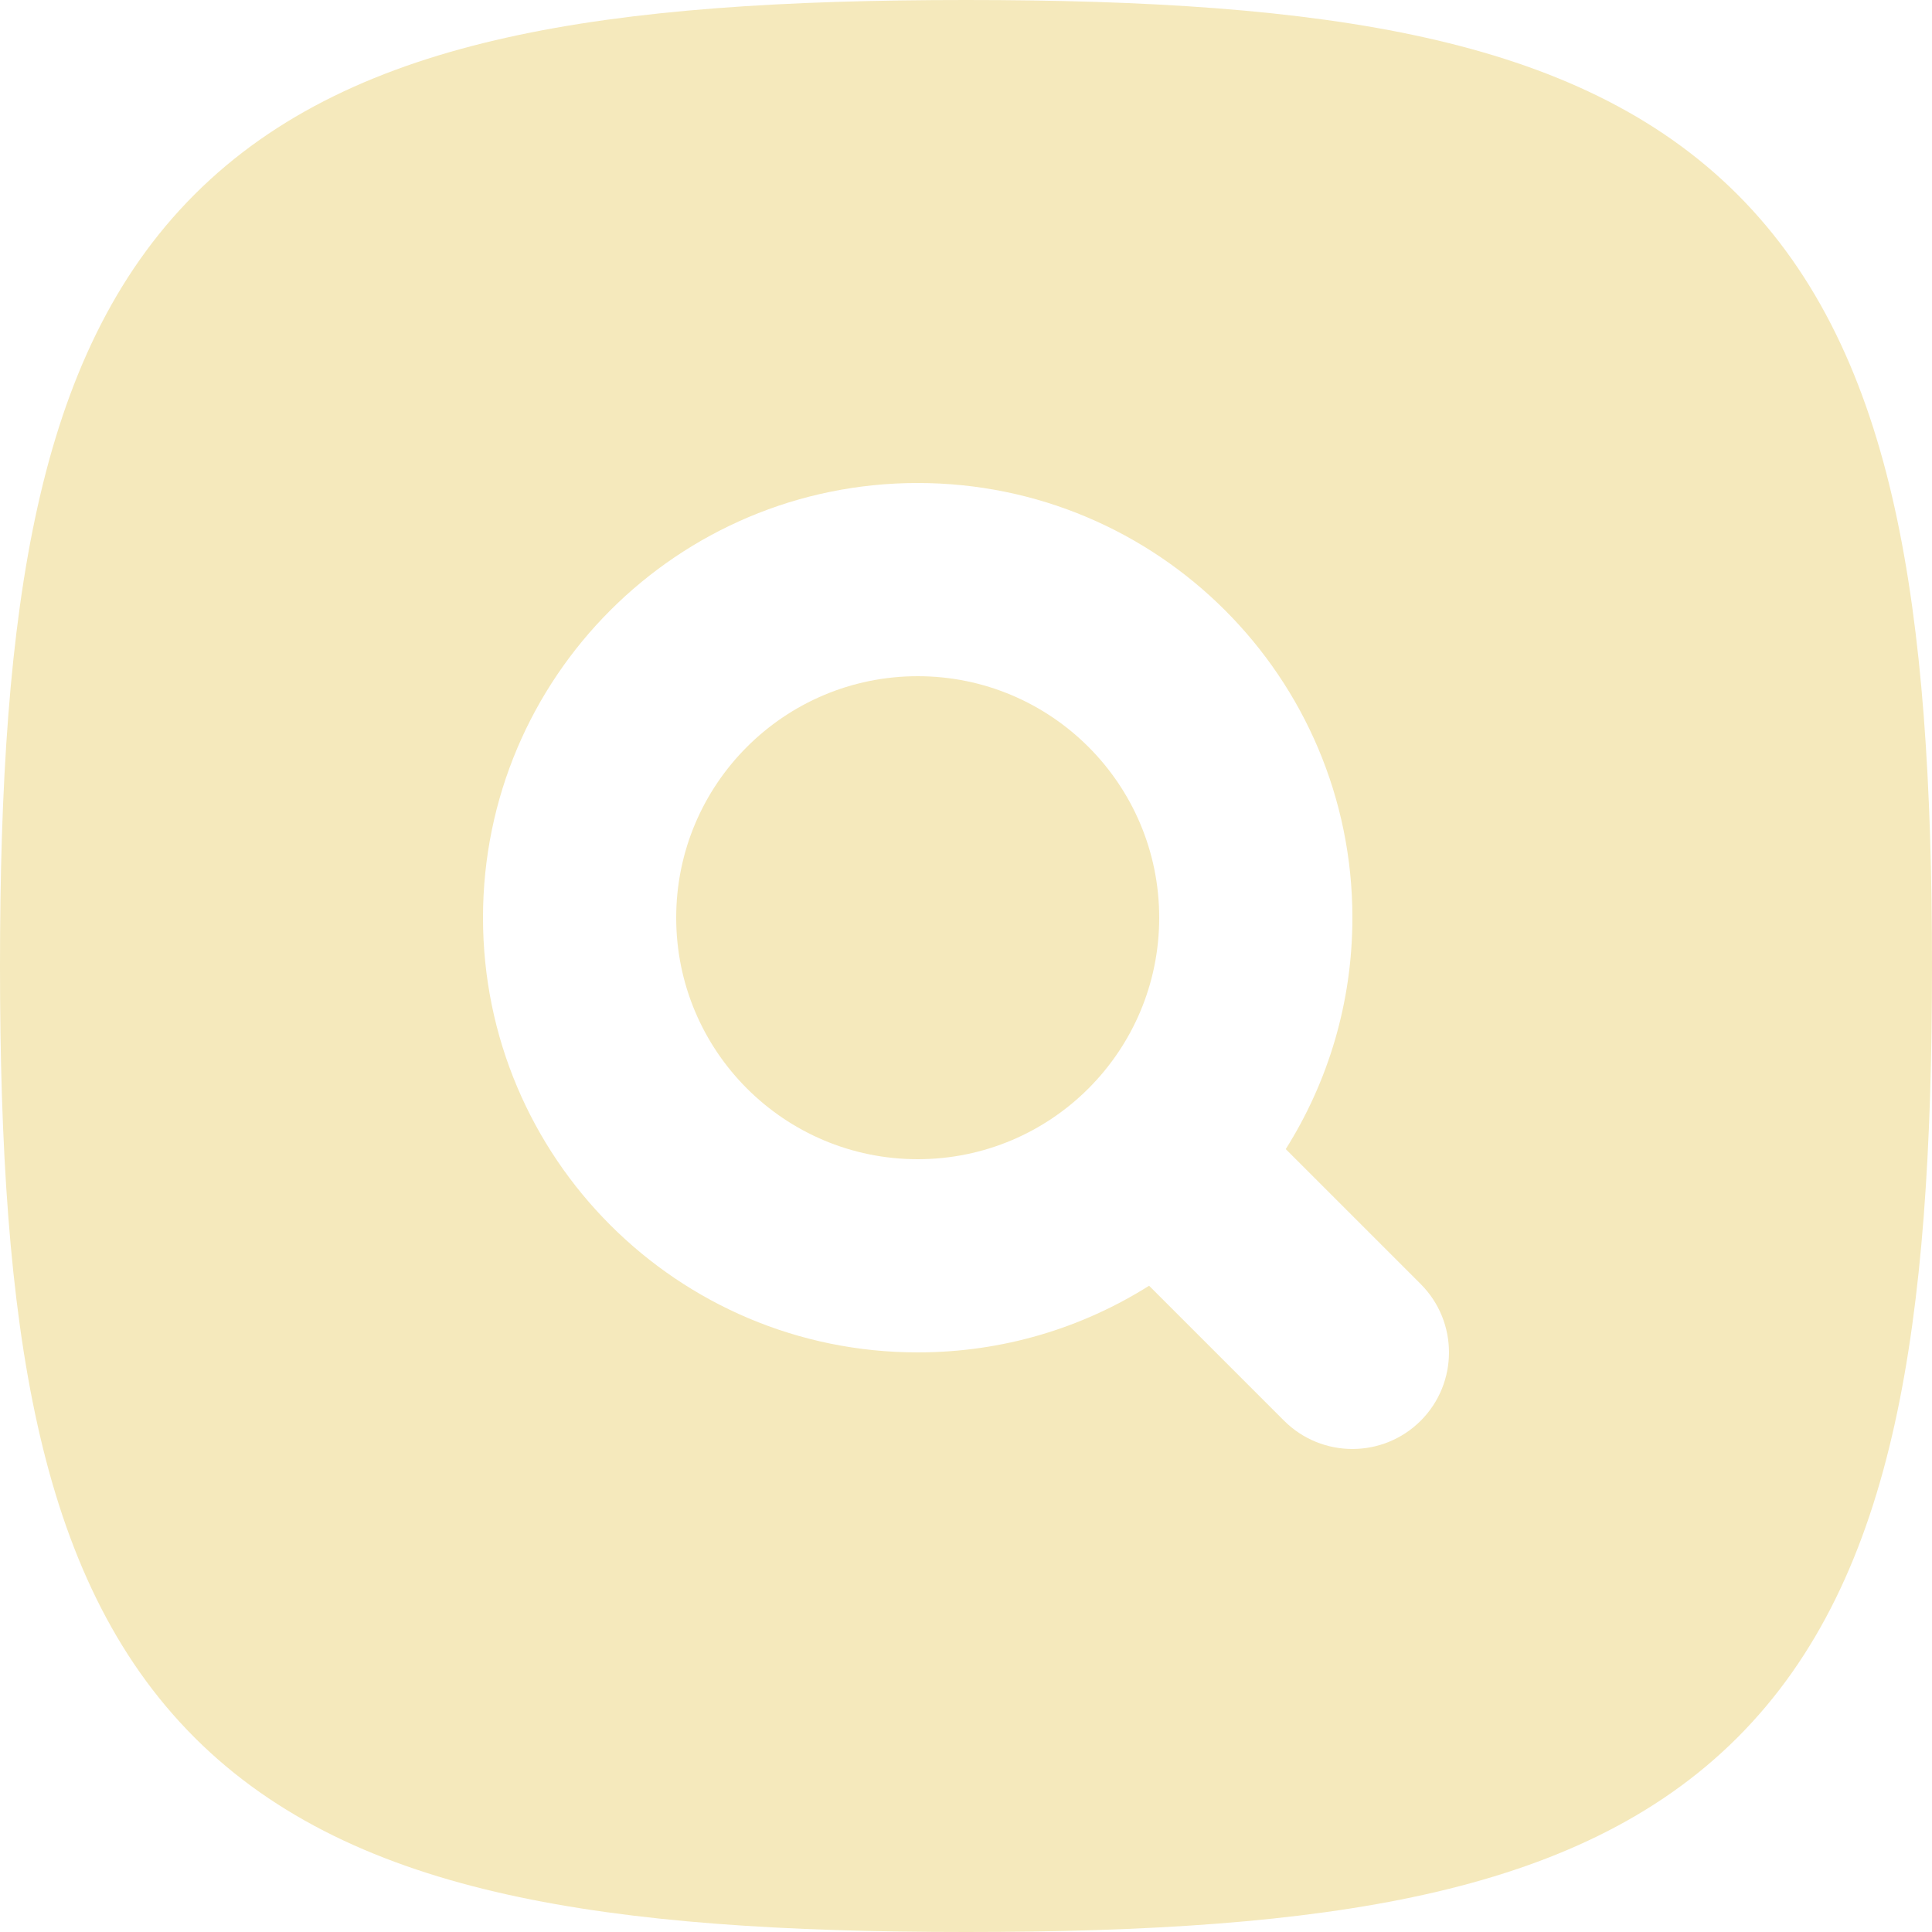 <svg width="22" height="22" viewBox="0 0 22 22" fill="none" xmlns="http://www.w3.org/2000/svg">
<path fill-rule="evenodd" clip-rule="evenodd" d="M5.775 0.427C7.204 0.109 8.937 0 11 0C13.063 0 14.796 0.109 16.225 0.427C17.666 0.747 18.864 1.294 19.785 2.215C20.706 3.136 21.253 4.334 21.573 5.775C21.891 7.204 22 8.937 22 11C22 13.063 21.891 14.796 21.573 16.225C21.253 17.666 20.706 18.864 19.785 19.785C18.864 20.706 17.666 21.253 16.225 21.573C14.796 21.891 13.063 22 11 22C8.937 22 7.204 21.891 5.775 21.573C4.334 21.253 3.136 20.706 2.215 19.785C1.294 18.864 0.747 17.666 0.427 16.225C0.109 14.796 0 13.063 0 11C0 8.937 0.109 7.204 0.427 5.775C0.747 4.334 1.294 3.136 2.215 2.215C3.136 1.294 4.334 0.747 5.775 0.427ZM7.7 10.45C7.7 8.931 8.931 7.7 10.45 7.7C11.969 7.7 13.2 8.931 13.2 10.45C13.2 11.969 11.969 13.2 10.45 13.2C8.931 13.2 7.7 11.969 7.7 10.45ZM10.45 5.5C7.716 5.5 5.5 7.716 5.5 10.45C5.5 13.184 7.716 15.4 10.45 15.4C11.419 15.4 12.322 15.122 13.085 14.641L14.622 16.178C15.052 16.607 15.748 16.607 16.178 16.178C16.607 15.748 16.607 15.052 16.178 14.622L14.641 13.085C15.122 12.322 15.4 11.418 15.4 10.45C15.4 7.716 13.184 5.5 10.45 5.5Z" fill="#F5E9BC"/>
</svg>
